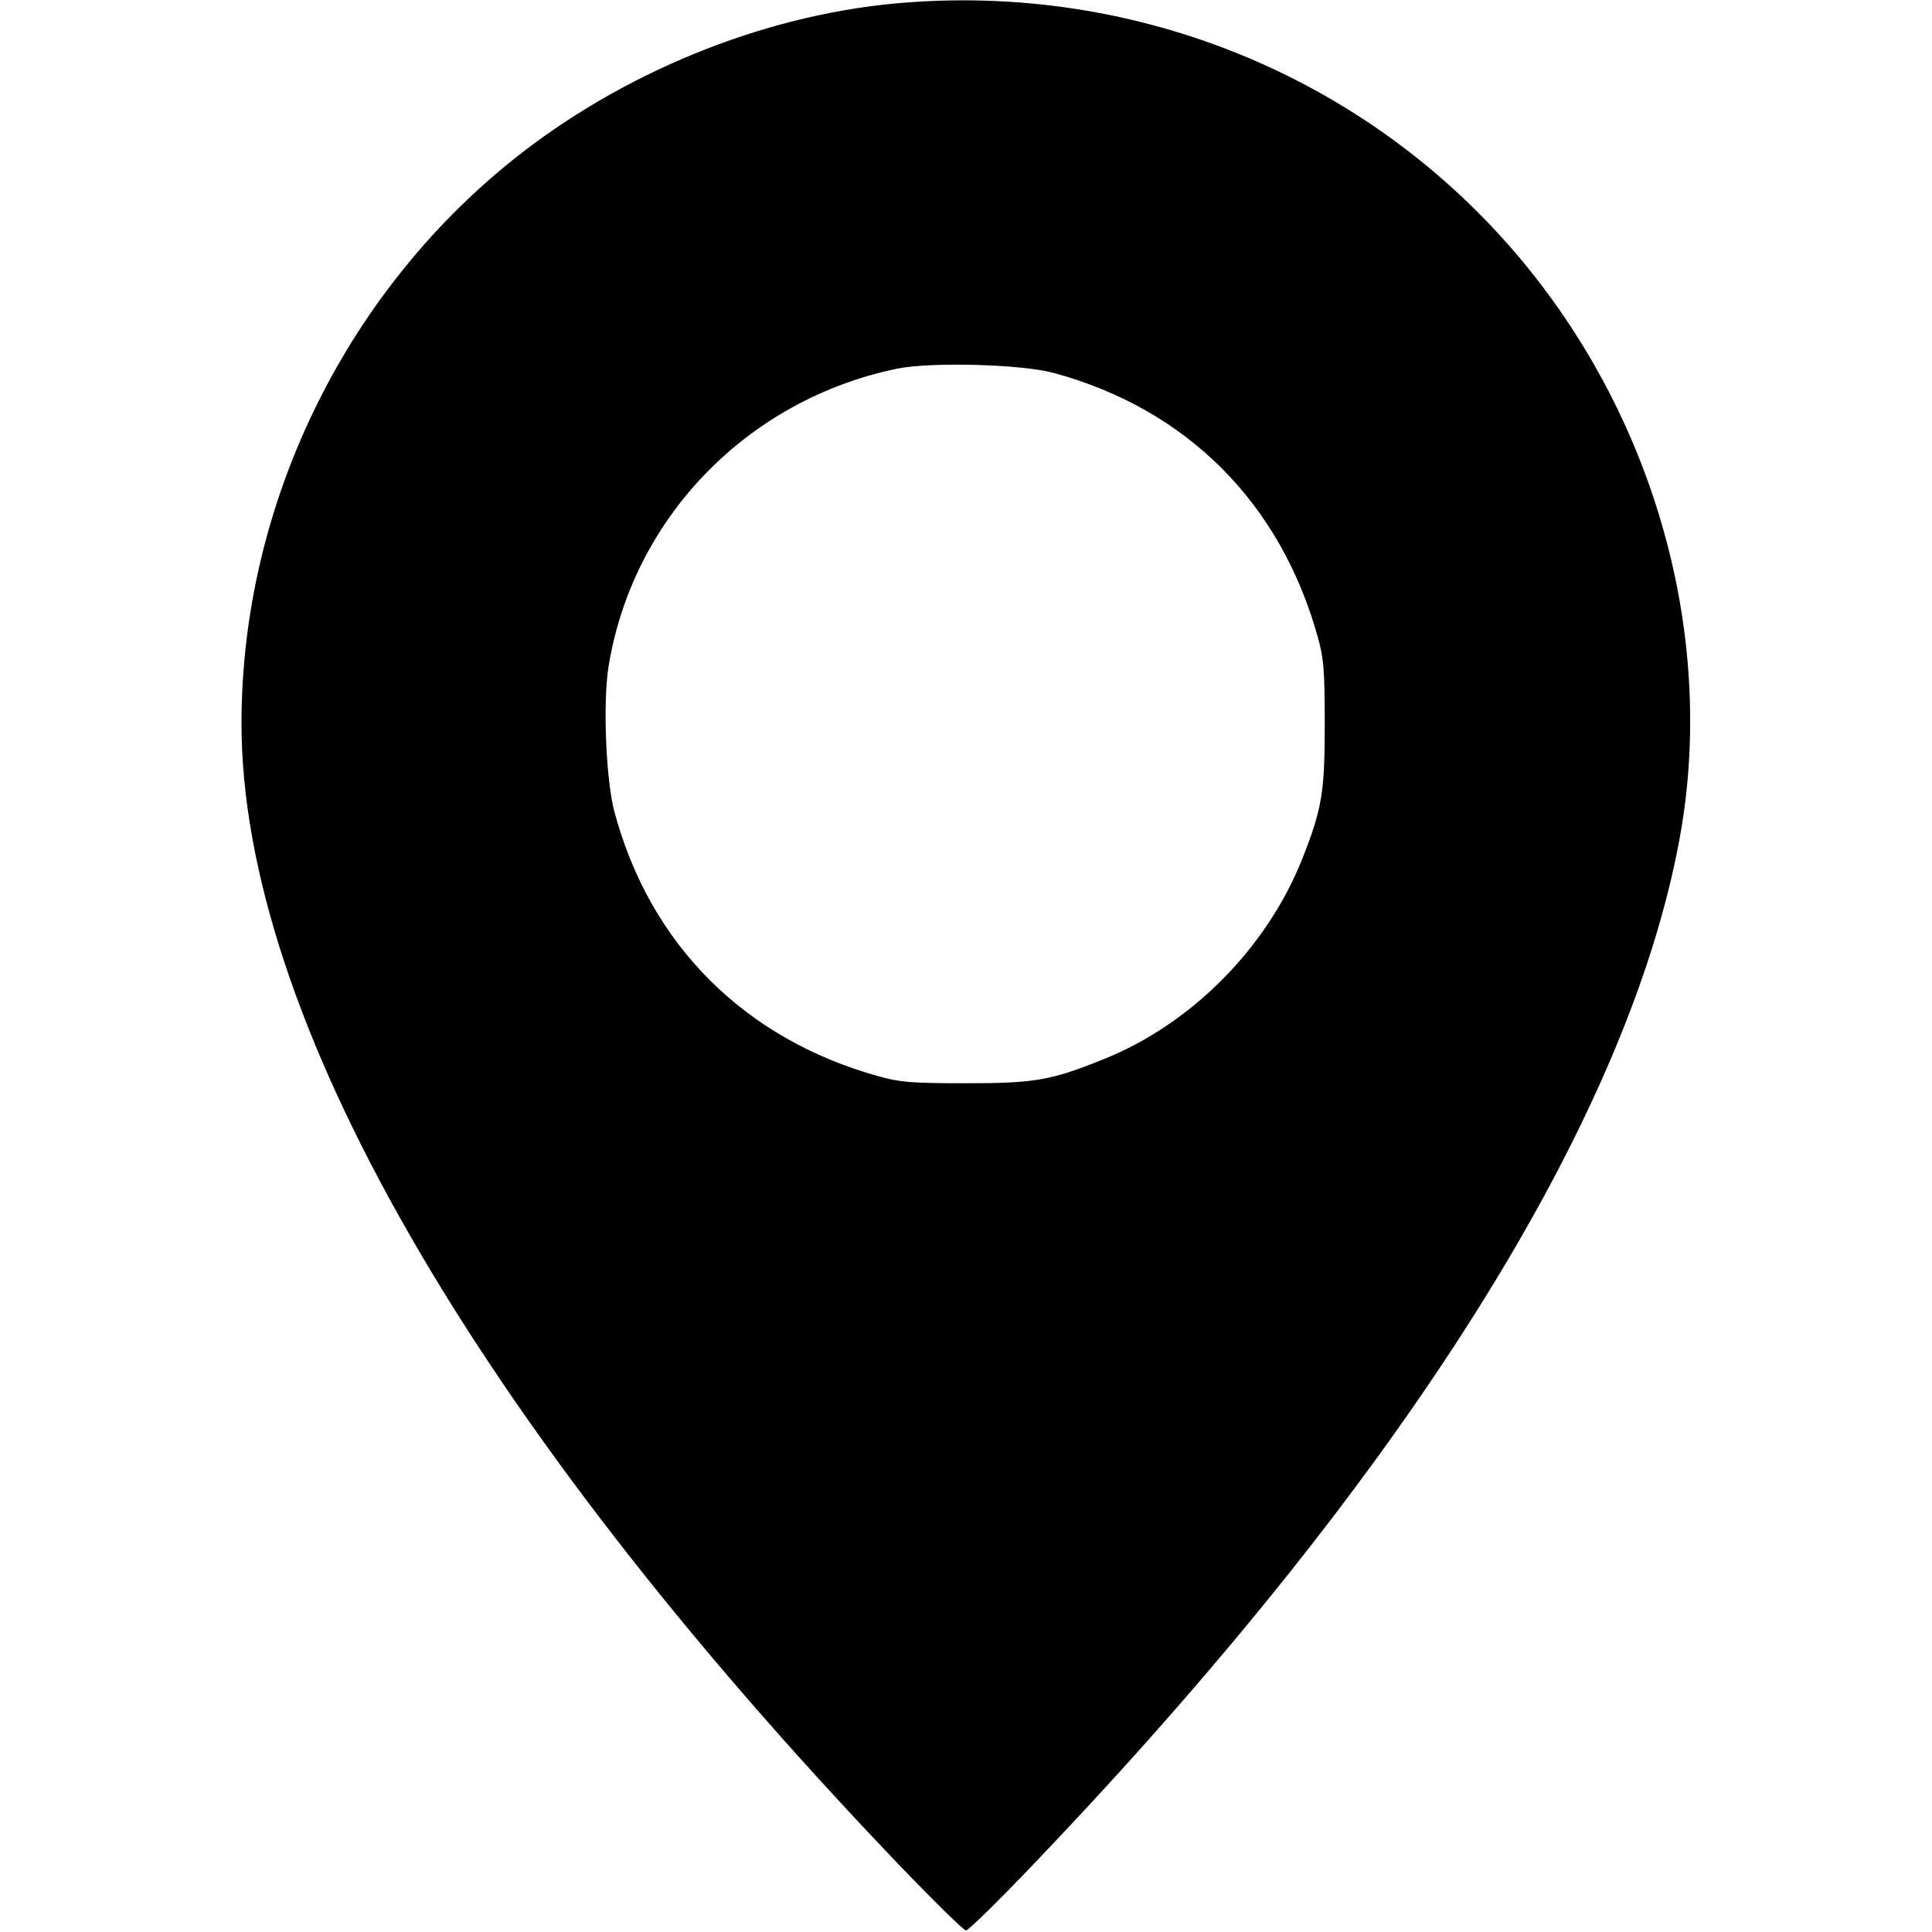 <svg class="bi bi-geo-alt" width="1em" height="1em" viewBox="0 0 16 16" fill="currentColor" xmlns="http://www.w3.org/2000/svg"><path d="M7.400 0.030 C 6.294 0.135,5.141 0.608,4.246 1.325 C 2.842 2.450,2.000 4.198,2.000 5.991 C 2.000 8.408,3.922 11.753,7.414 15.411 C 7.716 15.727,7.980 15.987,8.000 15.987 C 8.020 15.987,8.277 15.735,8.571 15.426 C 11.617 12.239,13.472 9.297,13.907 6.960 C 14.208 5.346,13.747 3.583,12.674 2.244 C 11.411 0.668,9.433 -0.162,7.400 0.030 M8.725 3.088 C 9.826 3.386,10.604 4.163,10.913 5.275 C 10.963 5.452,10.971 5.550,10.971 6.000 C 10.971 6.563,10.948 6.699,10.785 7.112 C 10.493 7.849,9.866 8.482,9.137 8.773 C 8.702 8.948,8.570 8.971,8.000 8.971 C 7.550 8.971,7.452 8.963,7.275 8.913 C 6.164 8.604,5.383 7.822,5.089 6.725 C 5.018 6.462,4.992 5.822,5.039 5.525 C 5.236 4.293,6.187 3.310,7.430 3.053 C 7.709 2.996,8.457 3.016,8.725 3.088 " stroke="none" fill="black" fill-rule="evenodd"></path></svg>